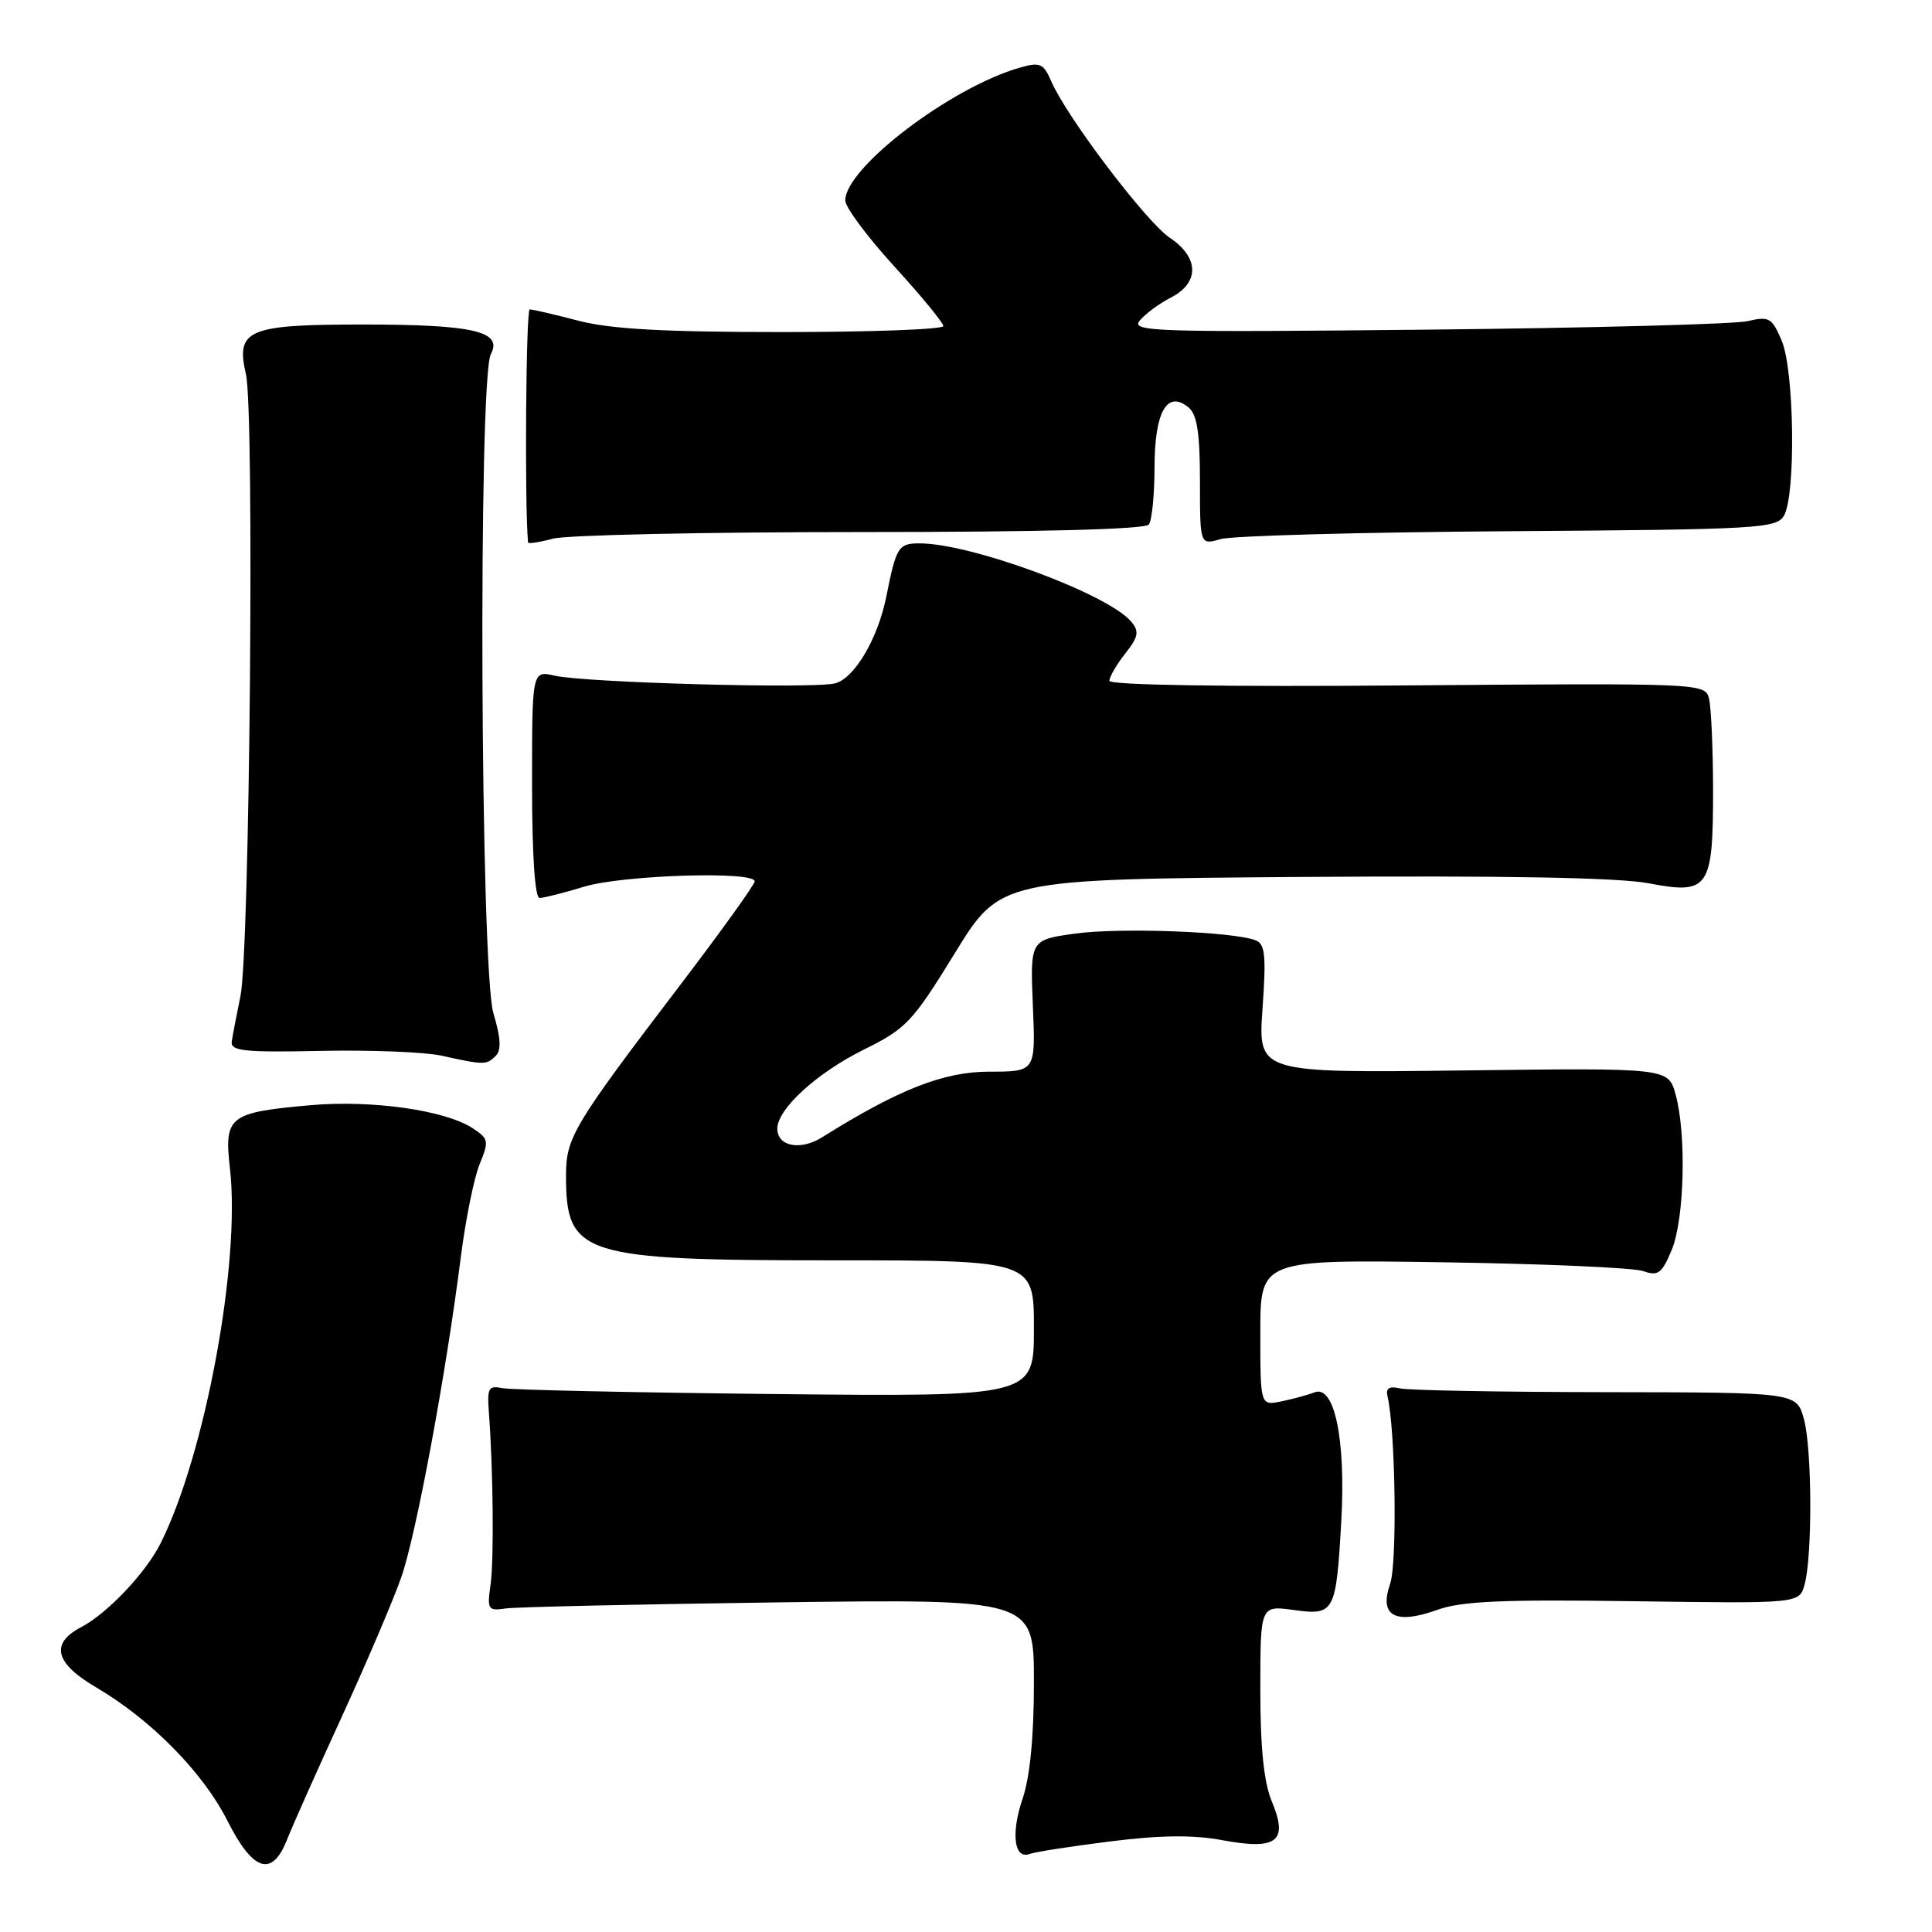 <?xml version="1.0" encoding="UTF-8" standalone="no"?>
<!DOCTYPE svg PUBLIC "-//W3C//DTD SVG 1.1//EN" "http://www.w3.org/Graphics/SVG/1.1/DTD/svg11.dtd" >
<svg xmlns="http://www.w3.org/2000/svg" xmlns:xlink="http://www.w3.org/1999/xlink" version="1.1" viewBox="0 0 256 256">
 <g >
 <path fill="currentColor"
d=" M 38.04 243.75 C 38.74 241.96 42.00 234.65 45.28 227.50 C 48.56 220.35 52.11 212.03 53.17 209.00 C 55.15 203.32 59.07 182.25 61.07 166.50 C 61.70 161.55 62.82 156.03 63.56 154.24 C 64.81 151.21 64.75 150.88 62.62 149.49 C 58.98 147.10 49.21 145.72 41.08 146.45 C 30.32 147.41 29.68 147.92 30.47 154.83 C 31.89 167.32 27.19 192.69 21.28 204.50 C 19.32 208.41 14.22 213.79 10.75 215.61 C 6.62 217.77 7.27 220.38 12.74 223.59 C 19.98 227.83 26.90 234.85 30.12 241.23 C 33.53 248.00 36.05 248.80 38.04 243.75 Z  M 147.09 244.00 C 153.76 243.16 158.10 243.11 162.00 243.84 C 169.23 245.18 170.73 244.00 168.53 238.72 C 167.47 236.18 167.00 231.65 167.00 223.90 C 167.00 212.73 167.00 212.73 171.41 213.33 C 176.84 214.08 177.04 213.70 177.73 201.50 C 178.33 190.72 176.82 183.47 174.19 184.49 C 173.26 184.85 171.26 185.39 169.75 185.70 C 167.00 186.25 167.00 186.25 167.00 176.58 C 167.00 166.90 167.00 166.90 191.25 167.26 C 204.59 167.46 216.51 167.98 217.75 168.43 C 219.70 169.12 220.21 168.75 221.50 165.65 C 223.20 161.59 223.48 150.27 222.02 145.00 C 221.05 141.50 221.05 141.50 193.87 141.84 C 166.69 142.17 166.69 142.17 167.29 133.67 C 167.79 126.59 167.64 125.07 166.36 124.59 C 163.38 123.44 148.41 122.89 142.50 123.70 C 136.50 124.53 136.50 124.53 136.86 133.26 C 137.23 142.00 137.23 142.00 131.09 142.00 C 125.05 142.00 119.10 144.33 108.91 150.71 C 106.04 152.50 103.00 151.90 103.00 149.55 C 103.00 146.94 108.25 142.15 114.50 139.06 C 120.08 136.30 120.92 135.41 126.52 126.30 C 132.54 116.50 132.54 116.50 172.52 116.20 C 199.38 116.01 214.45 116.28 218.45 117.04 C 226.45 118.57 227.00 117.76 226.99 104.56 C 226.98 99.03 226.73 93.60 226.44 92.50 C 225.91 90.54 225.19 90.51 186.45 90.82 C 162.35 91.02 147.00 90.78 147.00 90.21 C 147.00 89.69 147.94 88.07 149.10 86.60 C 150.84 84.39 150.98 83.68 149.91 82.39 C 146.86 78.72 128.71 72.00 121.84 72.00 C 119.04 72.00 118.76 72.45 117.45 79.00 C 116.34 84.61 113.21 89.91 110.64 90.55 C 107.71 91.29 77.55 90.46 73.50 89.53 C 70.50 88.85 70.50 88.85 70.50 103.92 C 70.50 113.31 70.88 119.00 71.50 118.99 C 72.05 118.98 74.71 118.31 77.41 117.49 C 82.51 115.94 100.00 115.39 100.00 116.78 C 100.00 117.21 95.61 123.32 90.25 130.36 C 75.93 149.16 75.00 150.72 75.00 155.77 C 75.00 166.36 77.01 167.00 110.47 167.00 C 137.00 167.00 137.00 167.00 137.00 176.04 C 137.00 185.07 137.00 185.07 102.75 184.72 C 83.91 184.52 67.60 184.17 66.50 183.93 C 64.76 183.56 64.54 183.96 64.77 187.00 C 65.35 194.64 65.47 206.69 65.00 210.00 C 64.53 213.27 64.67 213.48 67.00 213.13 C 68.38 212.93 84.69 212.57 103.25 212.32 C 137.00 211.88 137.00 211.88 137.00 222.90 C 137.00 230.10 136.48 235.47 135.49 238.37 C 133.92 242.99 134.39 246.45 136.47 245.65 C 137.14 245.39 141.92 244.65 147.09 244.00 Z  M 216.46 212.17 C 238.41 212.48 238.41 212.48 239.11 209.99 C 240.17 206.18 240.11 191.93 239.02 188.00 C 238.04 184.50 238.04 184.50 212.77 184.47 C 198.87 184.45 186.60 184.23 185.50 183.97 C 184.09 183.64 183.60 183.94 183.85 185.00 C 184.91 189.47 185.15 207.13 184.20 209.87 C 182.71 214.13 184.87 215.32 190.43 213.32 C 193.65 212.16 199.09 211.92 216.46 212.17 Z  M 65.68 139.92 C 66.45 139.15 66.36 137.54 65.38 134.26 C 63.65 128.52 63.35 50.09 65.04 46.92 C 66.65 43.91 62.72 43.00 48.13 43.00 C 32.79 43.00 31.22 43.67 32.59 49.60 C 33.73 54.56 33.10 125.99 31.86 132.00 C 31.35 134.47 30.83 137.18 30.71 138.00 C 30.53 139.27 32.31 139.46 42.50 139.25 C 49.10 139.11 56.30 139.40 58.50 139.88 C 64.12 141.13 64.47 141.13 65.68 139.92 Z  M 114.00 70.50 C 137.84 70.50 151.77 70.14 152.23 69.50 C 152.64 68.95 152.98 65.52 152.98 61.87 C 153.00 54.52 154.66 51.64 157.50 54.00 C 158.62 54.93 159.00 57.41 159.00 63.74 C 159.00 72.23 159.00 72.23 161.75 71.43 C 163.26 70.99 180.44 70.52 199.92 70.39 C 233.01 70.16 235.41 70.03 236.39 68.32 C 237.97 65.58 237.76 49.10 236.09 45.16 C 234.80 42.10 234.42 41.88 231.59 42.55 C 229.89 42.95 210.77 43.46 189.09 43.68 C 152.95 44.05 149.79 43.95 151.02 42.48 C 151.75 41.59 153.62 40.21 155.18 39.41 C 158.97 37.45 158.89 34.10 155.00 31.50 C 151.89 29.42 141.39 15.57 139.32 10.82 C 138.26 8.38 137.83 8.19 135.11 8.97 C 125.97 11.59 112.00 22.23 112.00 26.57 C 112.00 27.45 114.92 31.38 118.50 35.30 C 122.08 39.22 125.00 42.78 125.00 43.21 C 125.00 43.64 115.42 44.00 103.71 44.00 C 88.01 44.00 80.91 43.61 76.66 42.50 C 73.49 41.67 70.58 41.00 70.19 41.00 C 69.69 41.00 69.50 66.85 69.97 71.88 C 69.98 72.08 71.46 71.86 73.25 71.38 C 75.04 70.89 93.38 70.50 114.00 70.50 Z "/>
</g>
</svg>